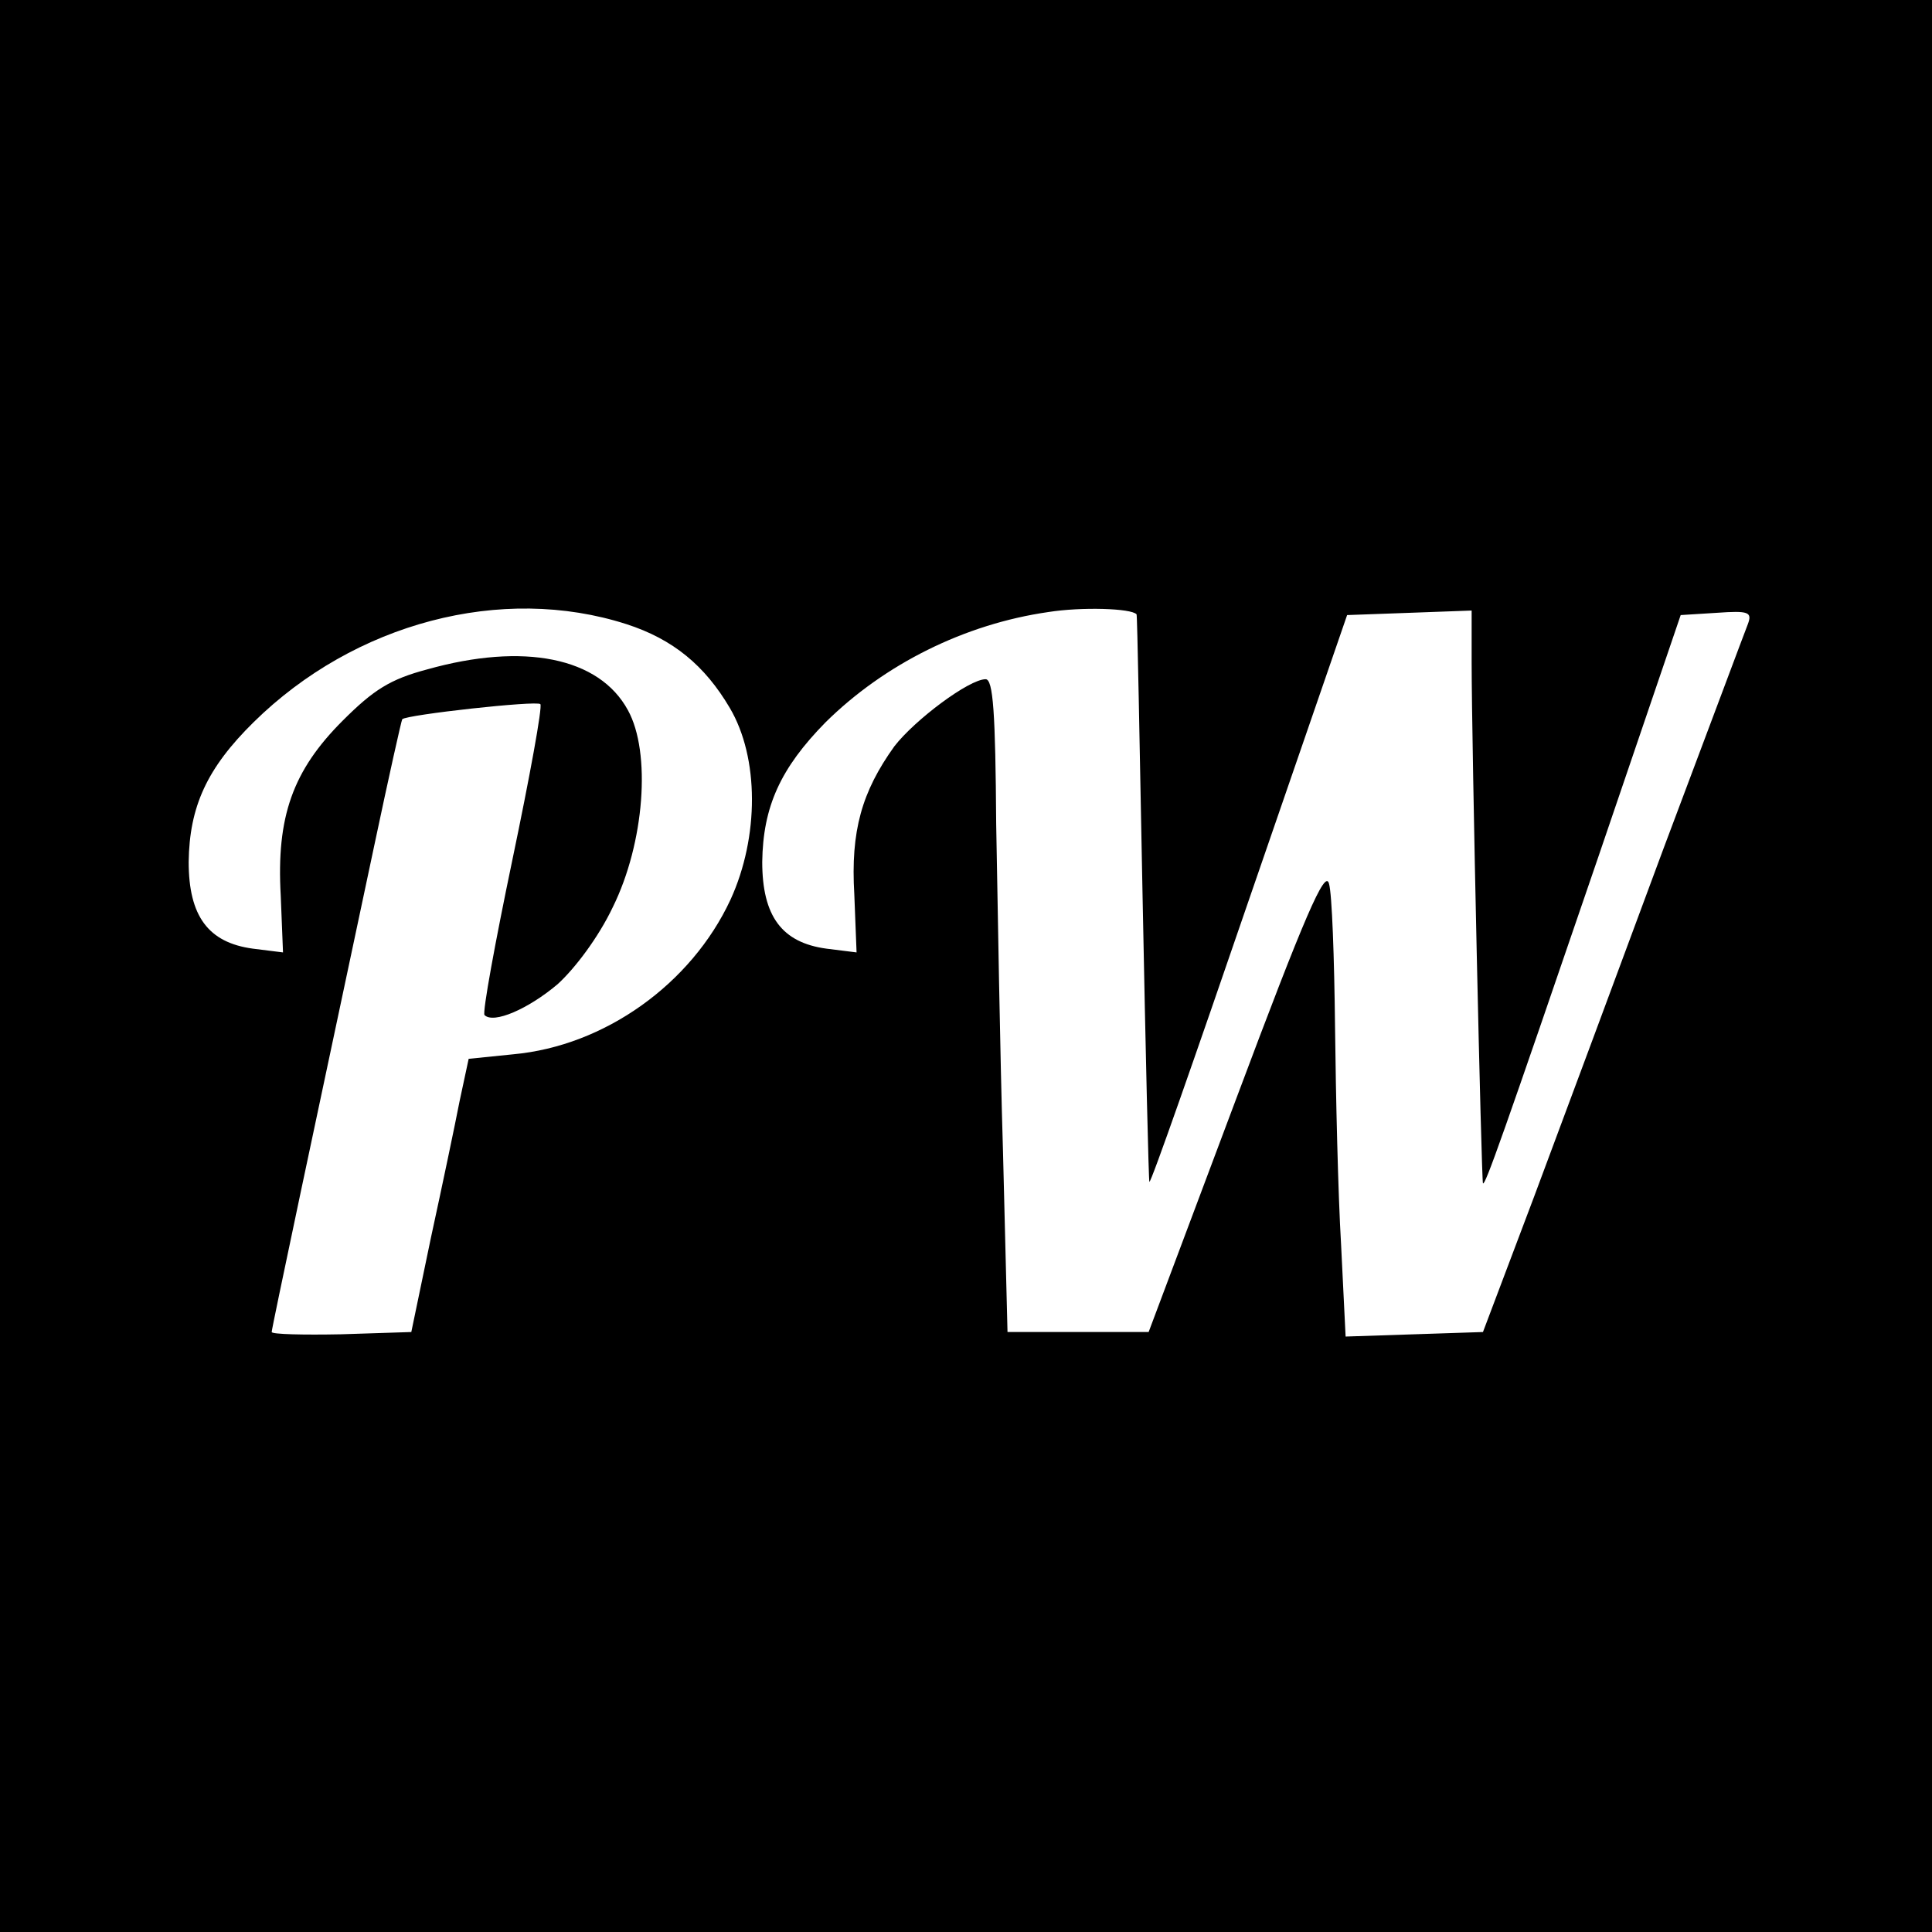 <?xml version="1.0" standalone="no"?>
<!DOCTYPE svg PUBLIC "-//W3C//DTD SVG 20010904//EN"
 "http://www.w3.org/TR/2001/REC-SVG-20010904/DTD/svg10.dtd">
<svg version="1.0" xmlns="http://www.w3.org/2000/svg"
 width="256pt" height="256pt" viewBox="0 0 256 256"
 preserveAspectRatio="xMidYMid meet">
<g transform="translate(0,256) scale(0.1,-0.1)"
fill="#000000" stroke="none">
<path d="M0 1280 l0 -1280 1280 0 1280 0 0 1280 0 1280 -1280 0 -1280 0 0
-1280z m830 453 c62 -20 104 -55 137 -111 39 -66 39 -171 1 -254 -52 -112
-167 -194 -288 -205 l-59 -6 -12 -56 c-6 -31 -23 -112 -38 -181 l-26 -125 -93
-3 c-50 -1 -92 0 -92 3 0 5 58 278 136 645 19 90 36 166 37 167 6 6 178 25
183 20 3 -3 -14 -96 -37 -206 -23 -110 -40 -203 -37 -206 12 -12 58 8 97 41
23 21 54 62 73 102 42 85 51 205 20 261 -38 70 -138 90 -266 54 -49 -13 -71
-27 -112 -68 -66 -66 -88 -127 -82 -232 l3 -75 -40 5 c-59 8 -85 43 -85 115 1
73 24 124 86 185 134 132 329 183 494 130z m676 13 c1 0 4 -170 8 -375 4 -206
8 -376 9 -377 2 -2 61 167 132 374 l130 377 83 3 82 3 0 -68 c0 -111 13 -688
15 -691 3 -3 25 59 153 433 l109 320 48 3 c42 3 47 1 41 -15 -4 -10 -54 -144
-112 -298 -57 -154 -134 -361 -171 -460 l-68 -180 -91 -3 -91 -3 -6 122 c-4
67 -7 197 -8 288 -1 91 -4 177 -8 190 -5 20 -32 -42 -123 -285 l-116 -309 -93
0 -94 0 -6 240 c-4 132 -7 327 -9 433 -1 148 -4 192 -14 192 -22 0 -94 -54
-121 -89 -43 -60 -58 -112 -53 -196 l3 -77 -40 5 c-59 8 -85 43 -85 115 1 73
24 124 84 185 78 77 184 130 295 146 44 7 110 5 117 -3z"/>
</g>
</svg>
